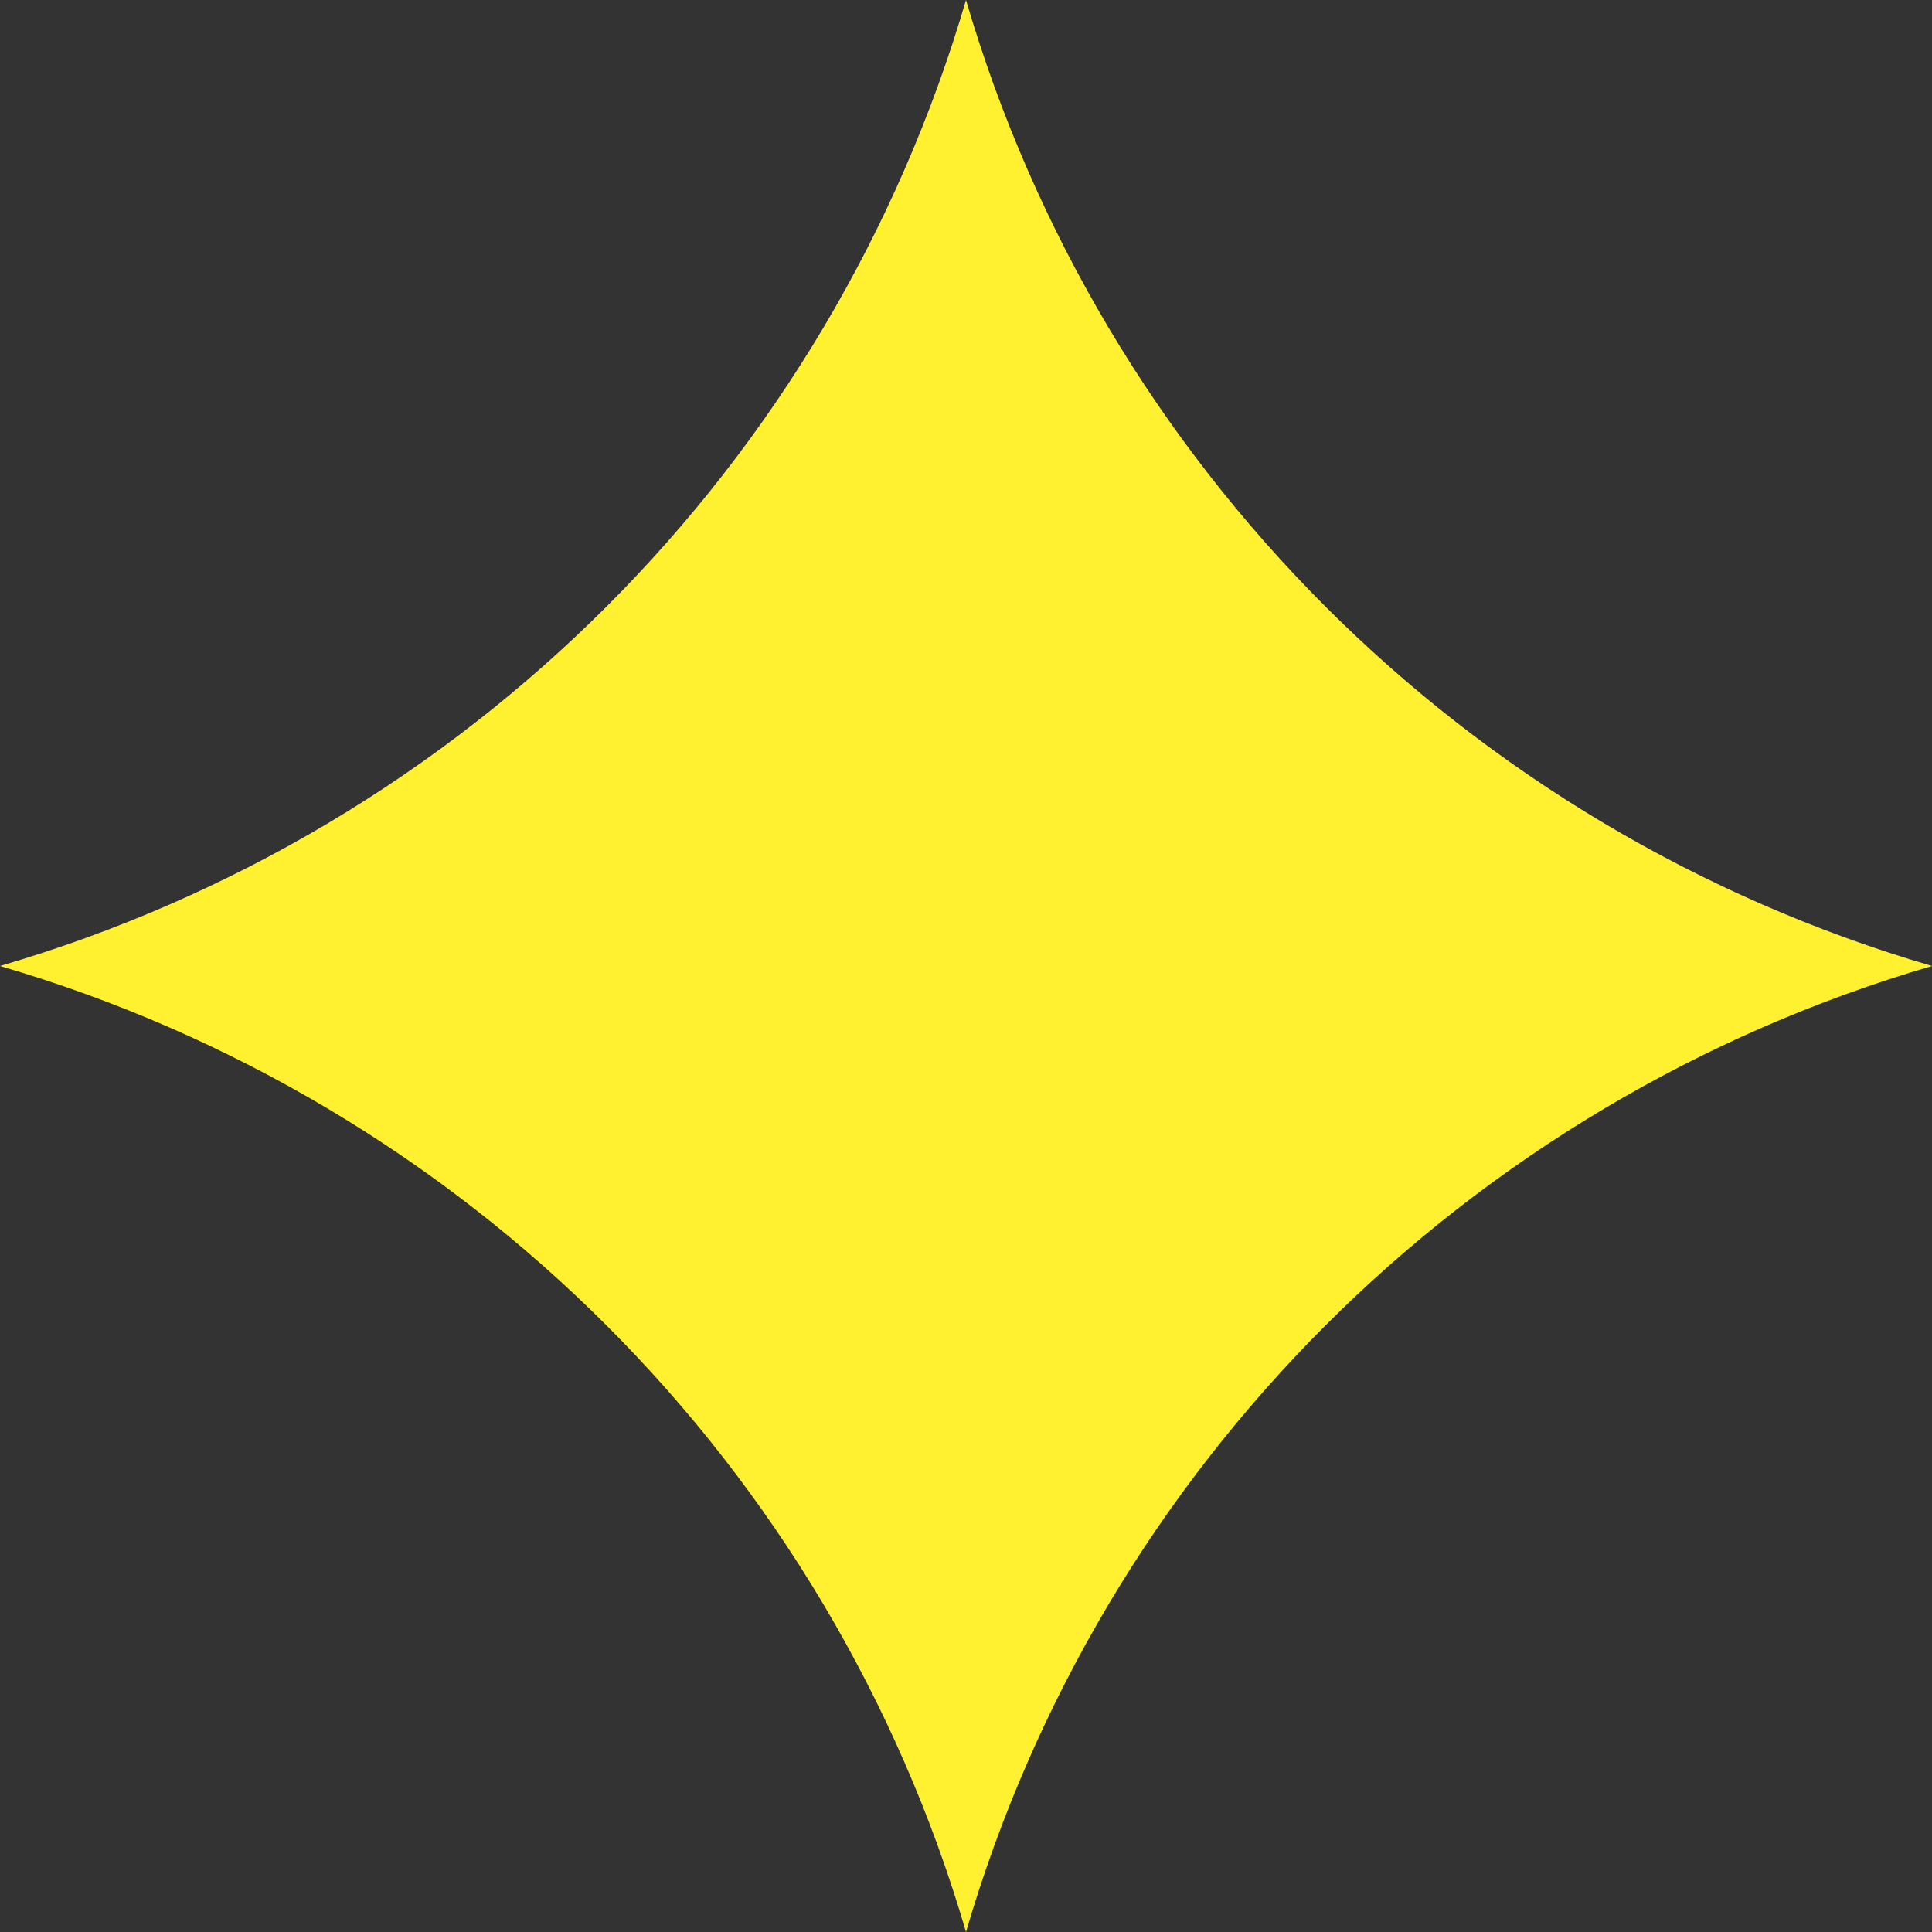 <svg width="24" height="24" viewBox="0 0 24 24" fill="none" xmlns="http://www.w3.org/2000/svg">
<rect x="0" y="0" width="24" height="24" fill="#333333" stroke="none"/>
<path d="M12 0C13.692 5.785 18.215 10.308 24 12C18.215 13.692 13.692 18.215 12 24C10.308 18.215 5.785 13.692 0 12C5.785 10.308 10.308 5.785 12 0Z" fill="#FFF030"/>
</svg>
